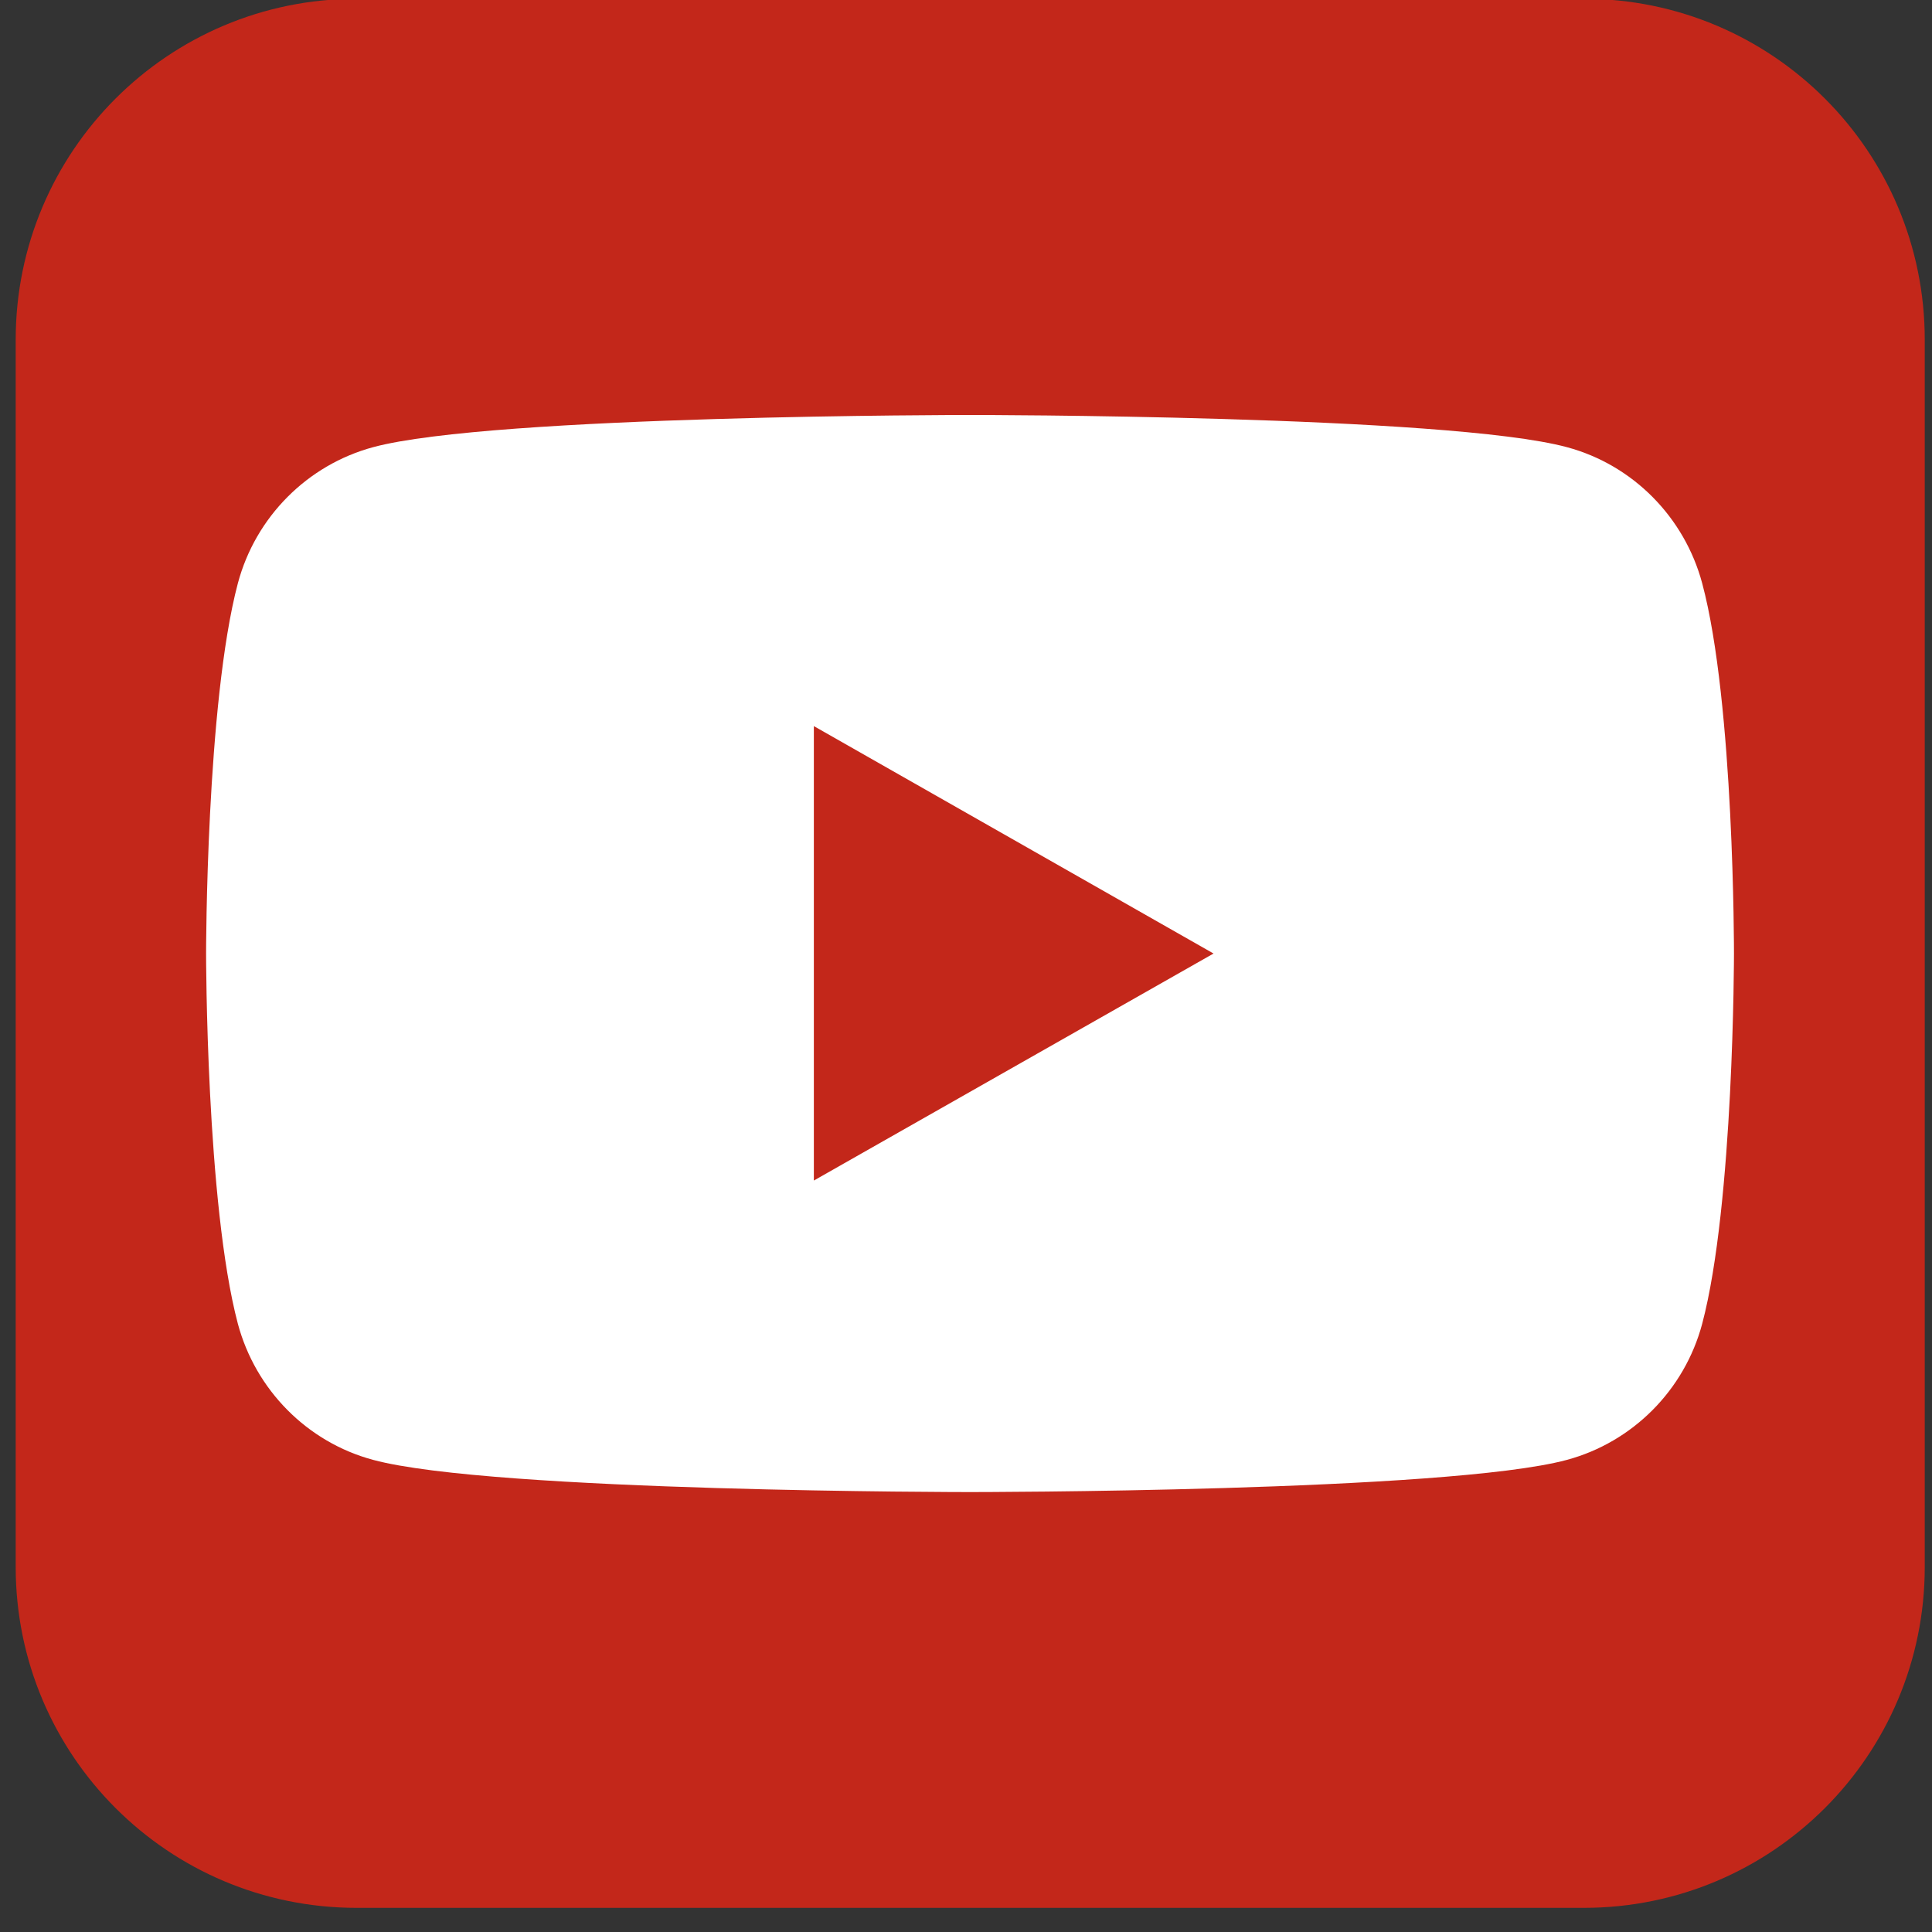 <?xml version="1.0" encoding="utf-8"?>
<!-- Generator: Adobe Illustrator 24.0.2, SVG Export Plug-In . SVG Version: 6.00 Build 0)  -->
<svg version="1.1" id="Layer_1" xmlns="http://www.w3.org/2000/svg" xmlns:xlink="http://www.w3.org/1999/xlink" x="0px" y="0px"
	 viewBox="0 0 48 48" style="enable-background:new 0 0 48 48;" xml:space="preserve">
<rect x="0" y="0" width="48" height="48" fill="#333333" stroke="none"/>
<style type="text/css">
	.st0{fill:#C3271A;}
	.st1{fill:#FFFFFF;}
</style>
<g id="XMLID_1518_">
	<path id="XMLID_1523_" class="st0" d="M39.35,47.4H8.86c-4.68,0-8.47-3.79-8.47-8.47V8.44c0-4.68,3.79-8.47,8.47-8.47h30.49
		c4.68,0,8.47,3.79,8.47,8.47v30.49C47.82,43.61,44.03,47.4,39.35,47.4z"/>
	<g id="XMLID_1519_">
		<path id="XMLID_1521_" class="st1" d="M42.29,14.49c-0.44-1.64-1.72-2.94-3.36-3.38c-2.96-0.8-14.83-0.8-14.83-0.8
			s-11.87,0-14.83,0.8c-1.63,0.44-2.92,1.73-3.36,3.38c-0.79,2.98-0.79,9.2-0.79,9.2s0,6.22,0.79,9.2c0.44,1.64,1.72,2.94,3.36,3.38
			c2.96,0.8,14.83,0.8,14.83,0.8s11.87,0,14.83-0.8c1.63-0.44,2.92-1.73,3.36-3.38c0.79-2.98,0.79-9.2,0.79-9.2
			S43.09,17.47,42.29,14.49z"/>
		<polygon id="XMLID_1520_" class="st0" points="20.22,29.33 20.22,18.04 30.15,23.69 		"/>
	</g>
</g>
</svg>
